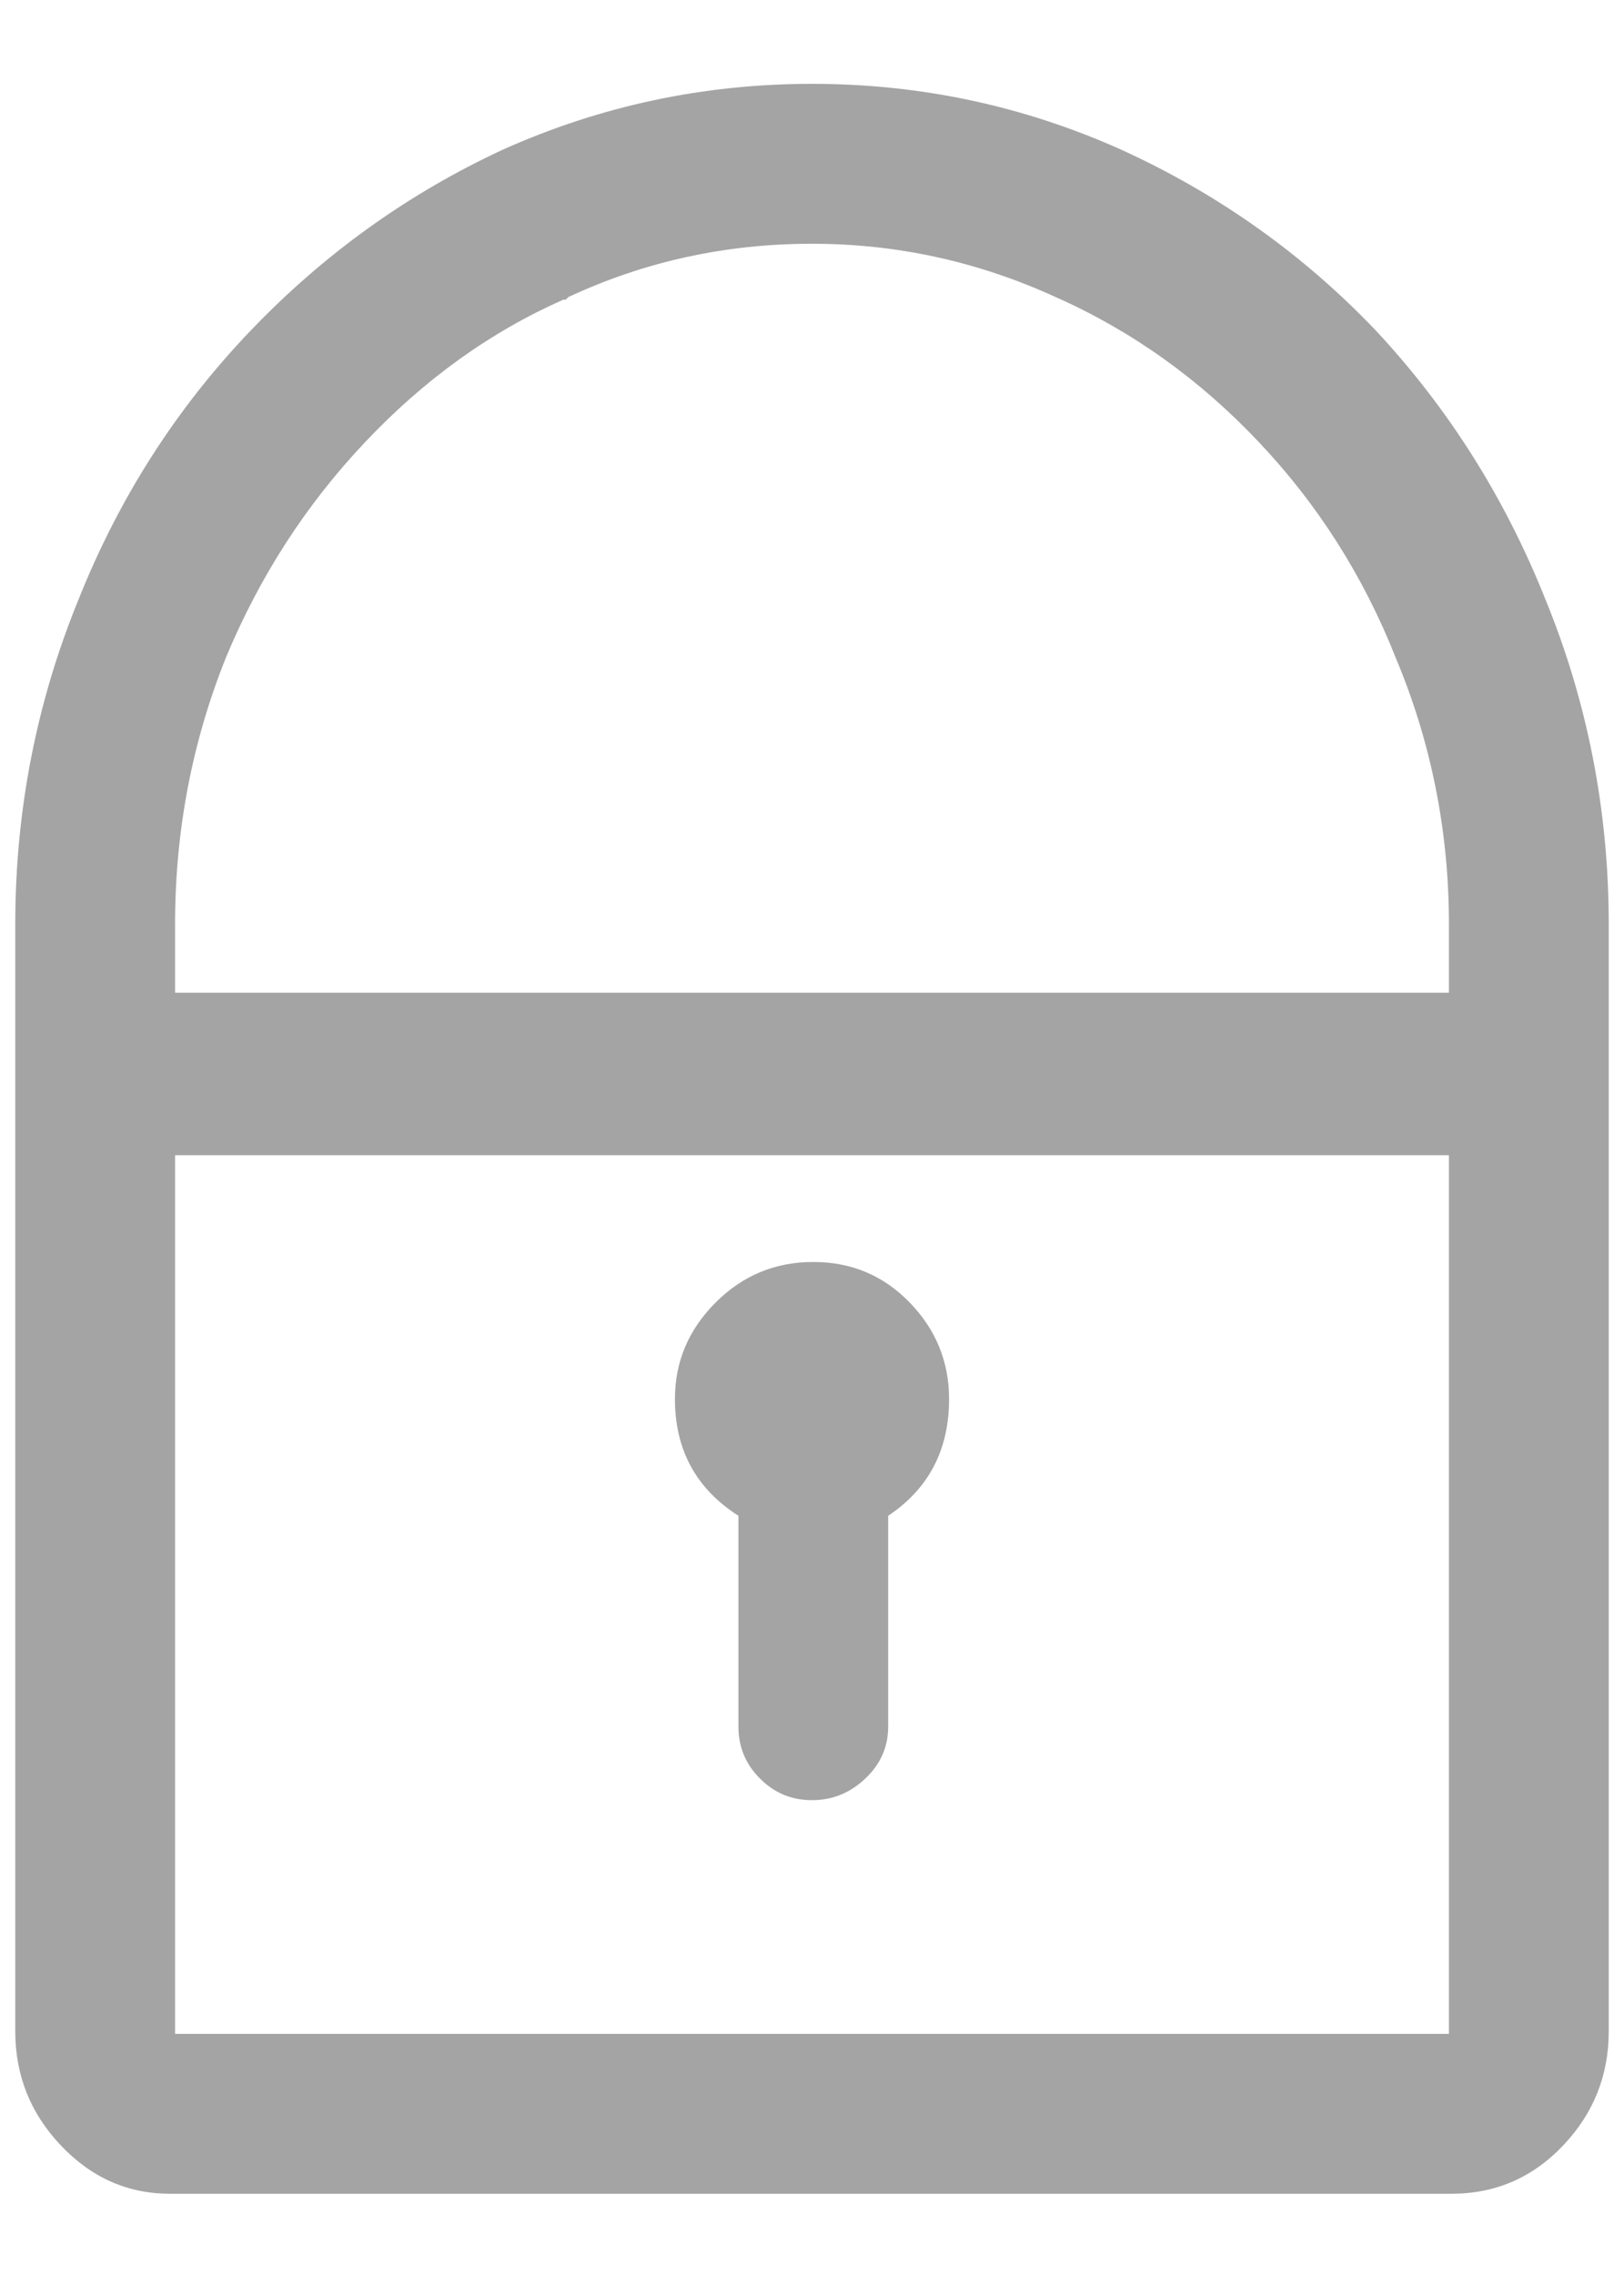 <?xml version="1.0" encoding="UTF-8"?>
<svg width="10px" height="14px" viewBox="0 0 10 14" version="1.1" xmlns="http://www.w3.org/2000/svg" xmlns:xlink="http://www.w3.org/1999/xlink">
    <!-- Generator: Sketch 49.1 (51147) - http://www.bohemiancoding.com/sketch -->
    <title>lock - anticon</title>
    <desc>Created with Sketch.</desc>
    <defs></defs>
    <g id="MobSite" stroke="none" stroke-width="1" fill="none" fill-rule="evenodd">
        <g id="00_Home---Login" transform="translate(-29, -460)" fill="#A4A4A4">
            <path d="M38.516,463.688 C38.776,464.323 38.906,464.99 38.906,465.688 L38.906,472.5 C38.906,472.771 38.813,473.005 38.625,473.203 C38.437,473.401 38.208,473.5 37.938,473.5 L30.047,473.5 C29.786,473.5 29.563,473.401 29.375,473.203 C29.187,473.005 29.094,472.771 29.094,472.5 L29.094,465.688 C29.094,464.99 29.224,464.323 29.484,463.688 C29.734,463.062 30.086,462.513 30.539,462.039 C30.992,461.565 31.51,461.193 32.094,460.922 C32.698,460.651 33.333,460.516 34,460.516 C34.667,460.516 35.302,460.651 35.906,460.922 C36.5,461.193 37.021,461.562 37.469,462.031 C37.917,462.51 38.266,463.062 38.516,463.688 Z M32.469,461.844 C32.021,462.042 31.615,462.333 31.25,462.719 C30.885,463.104 30.599,463.547 30.391,464.047 C30.182,464.568 30.078,465.115 30.078,465.688 L30.078,466.109 L37.922,466.109 L37.922,465.688 C37.922,465.115 37.813,464.568 37.594,464.047 C37.396,463.547 37.115,463.104 36.75,462.719 C36.385,462.333 35.969,462.036 35.5,461.828 C35.021,461.609 34.521,461.5 34,461.5 C33.469,461.5 32.969,461.609 32.5,461.828 L32.484,461.844 L32.469,461.844 Z M37.922,467.109 L30.078,467.109 L30.078,472.516 L37.922,472.516 L37.922,467.109 Z M33.547,469.328 C33.286,469.161 33.156,468.922 33.156,468.609 C33.156,468.38 33.24,468.182 33.406,468.016 C33.573,467.849 33.773,467.766 34.008,467.766 C34.242,467.766 34.44,467.849 34.602,468.016 C34.763,468.182 34.844,468.38 34.844,468.609 C34.844,468.922 34.719,469.161 34.469,469.328 L34.469,470.625 C34.469,470.75 34.422,470.857 34.328,470.945 C34.234,471.034 34.125,471.078 34,471.078 C33.875,471.078 33.768,471.034 33.68,470.945 C33.591,470.857 33.547,470.75 33.547,470.625 L33.547,469.328 Z" id="lock---anticon"></path>
        </g>
    </g>
</svg>